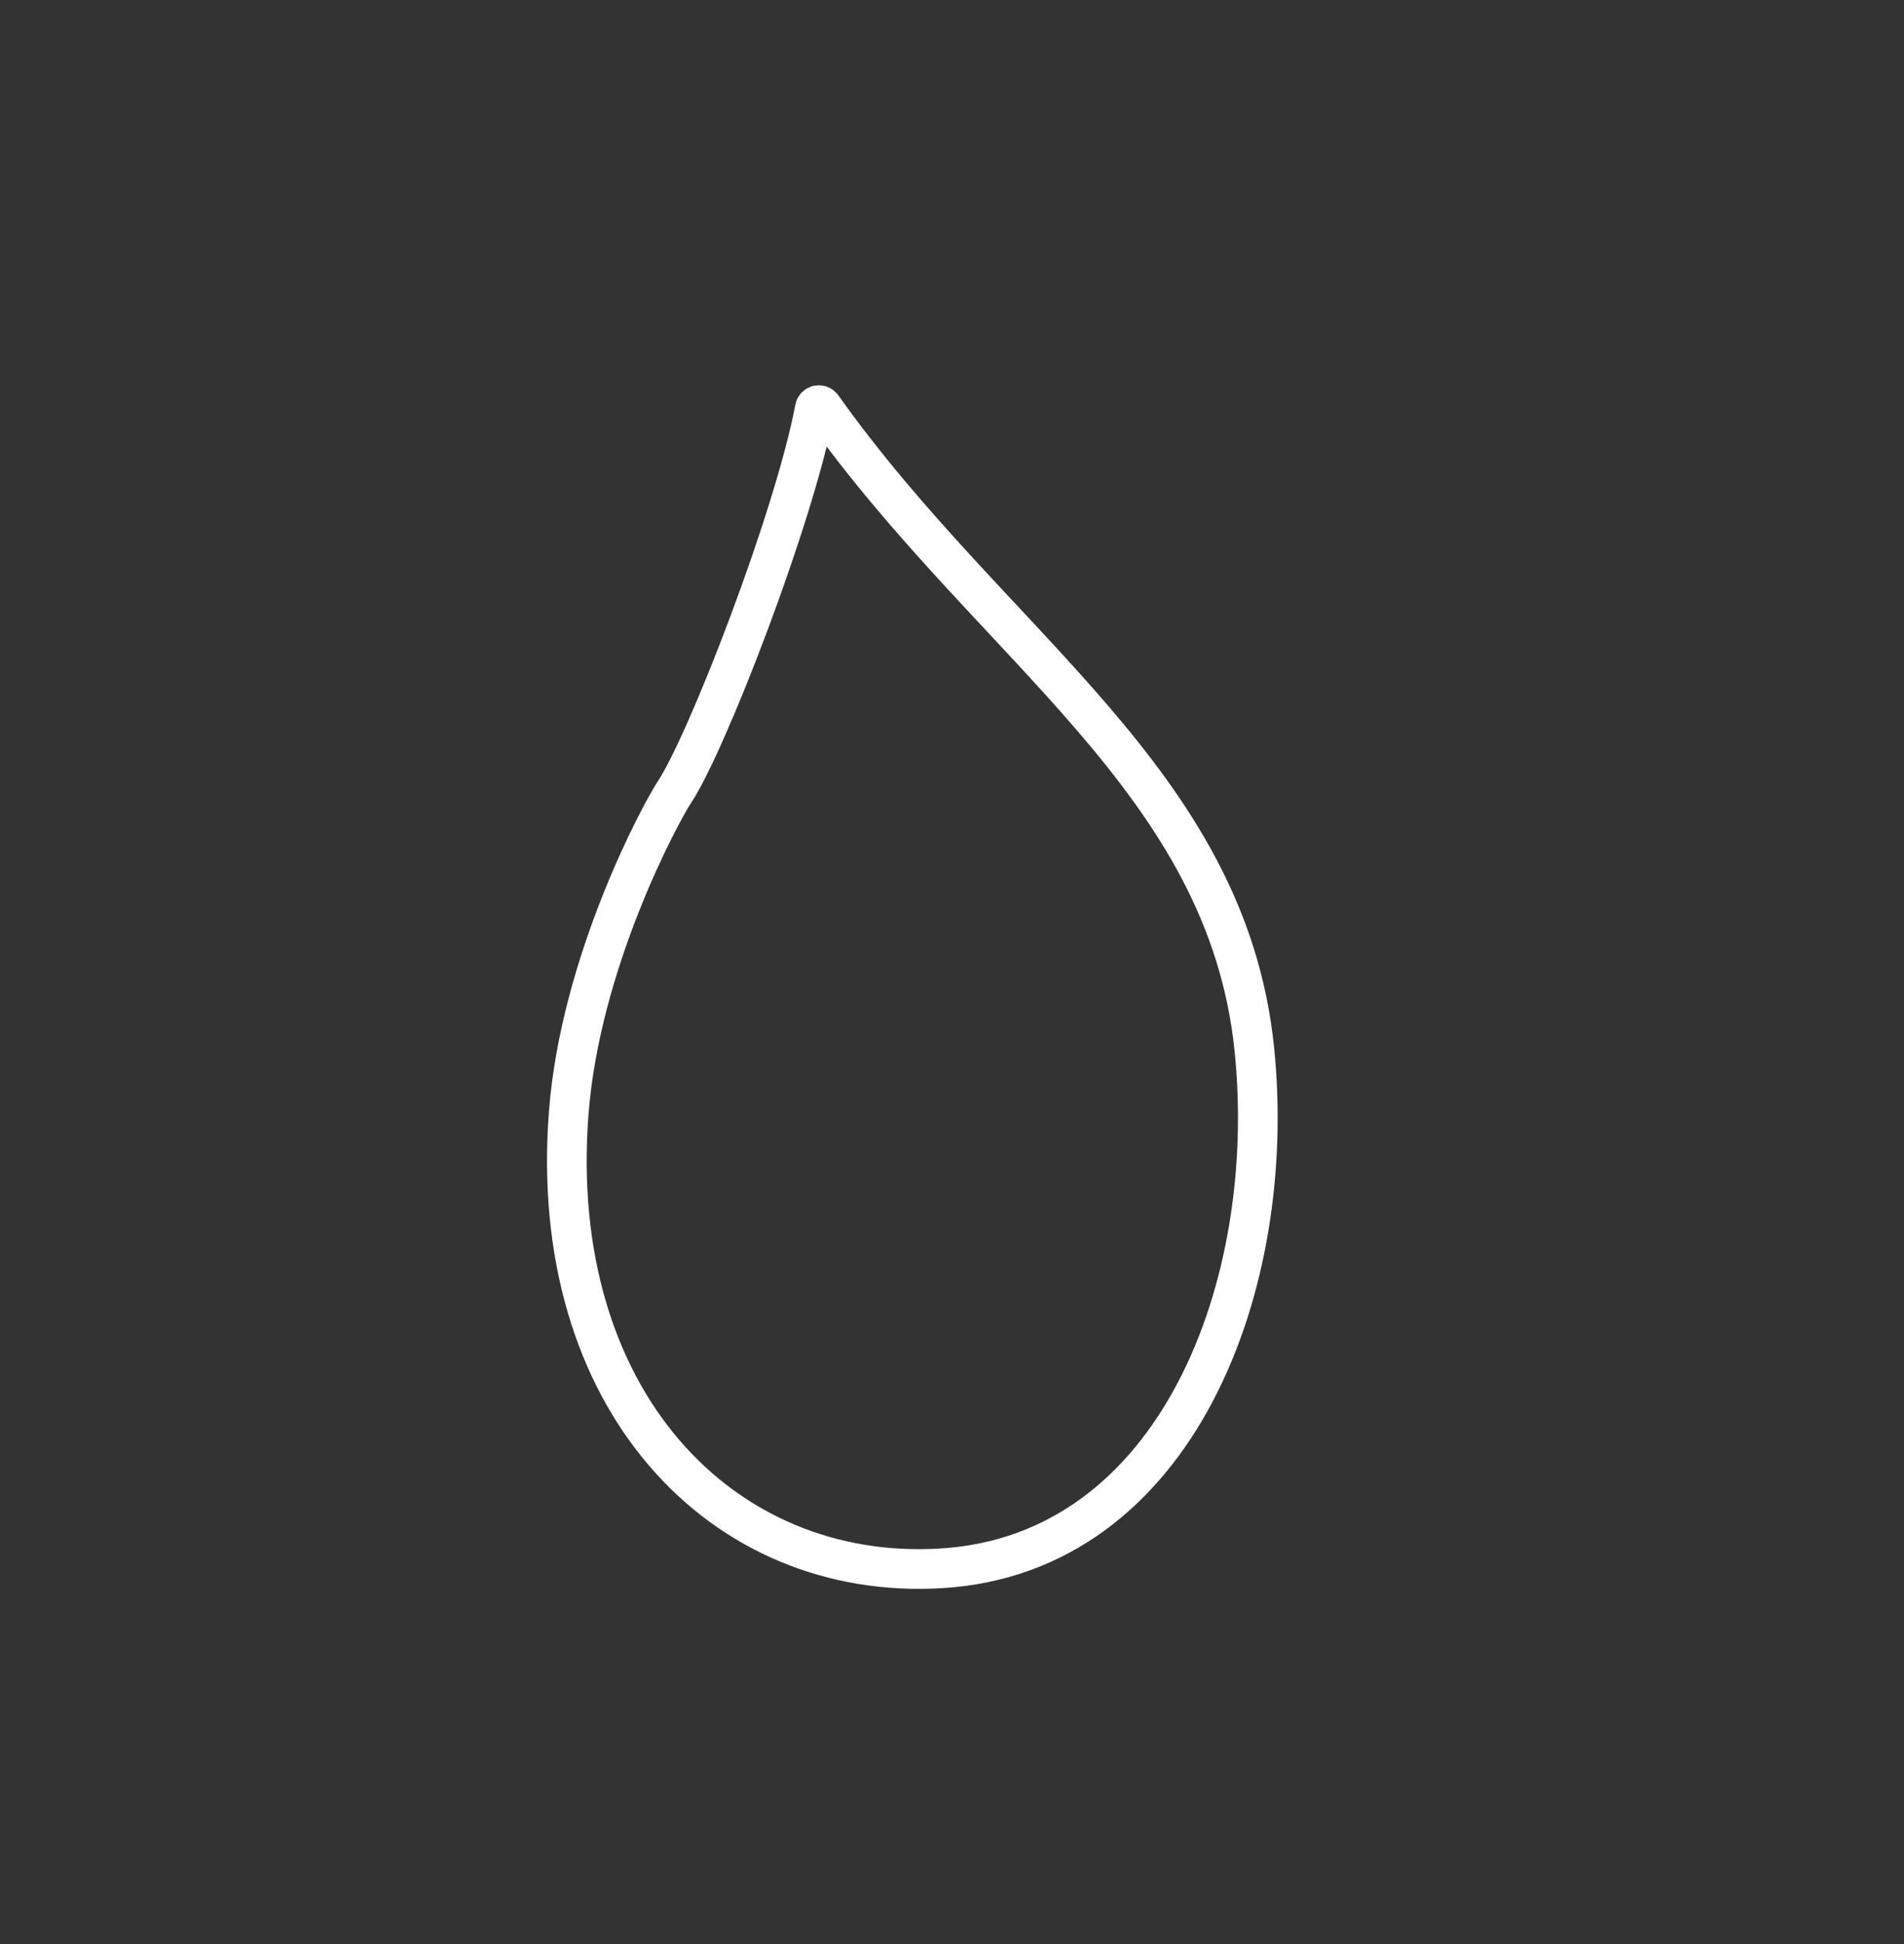 <svg width="48" height="49" viewBox="0 0 48 49" fill="none" xmlns="http://www.w3.org/2000/svg">
<rect x="0" y="0" width="48" height="49" fill="#333333" stroke="none"/>
<path d="M31.622 26.446C30.926 19.665 25.05 16.339 20.727 10.254C20.675 10.181 20.558 10.205 20.542 10.294C20.017 13.07 17.818 18.735 17.005 19.962C16.659 20.484 14.632 24.227 14.338 28.045C13.781 35.28 18.198 39.863 23.724 39.53C29.681 39.172 32.231 32.383 31.622 26.446Z" stroke="white"/>
</svg>
